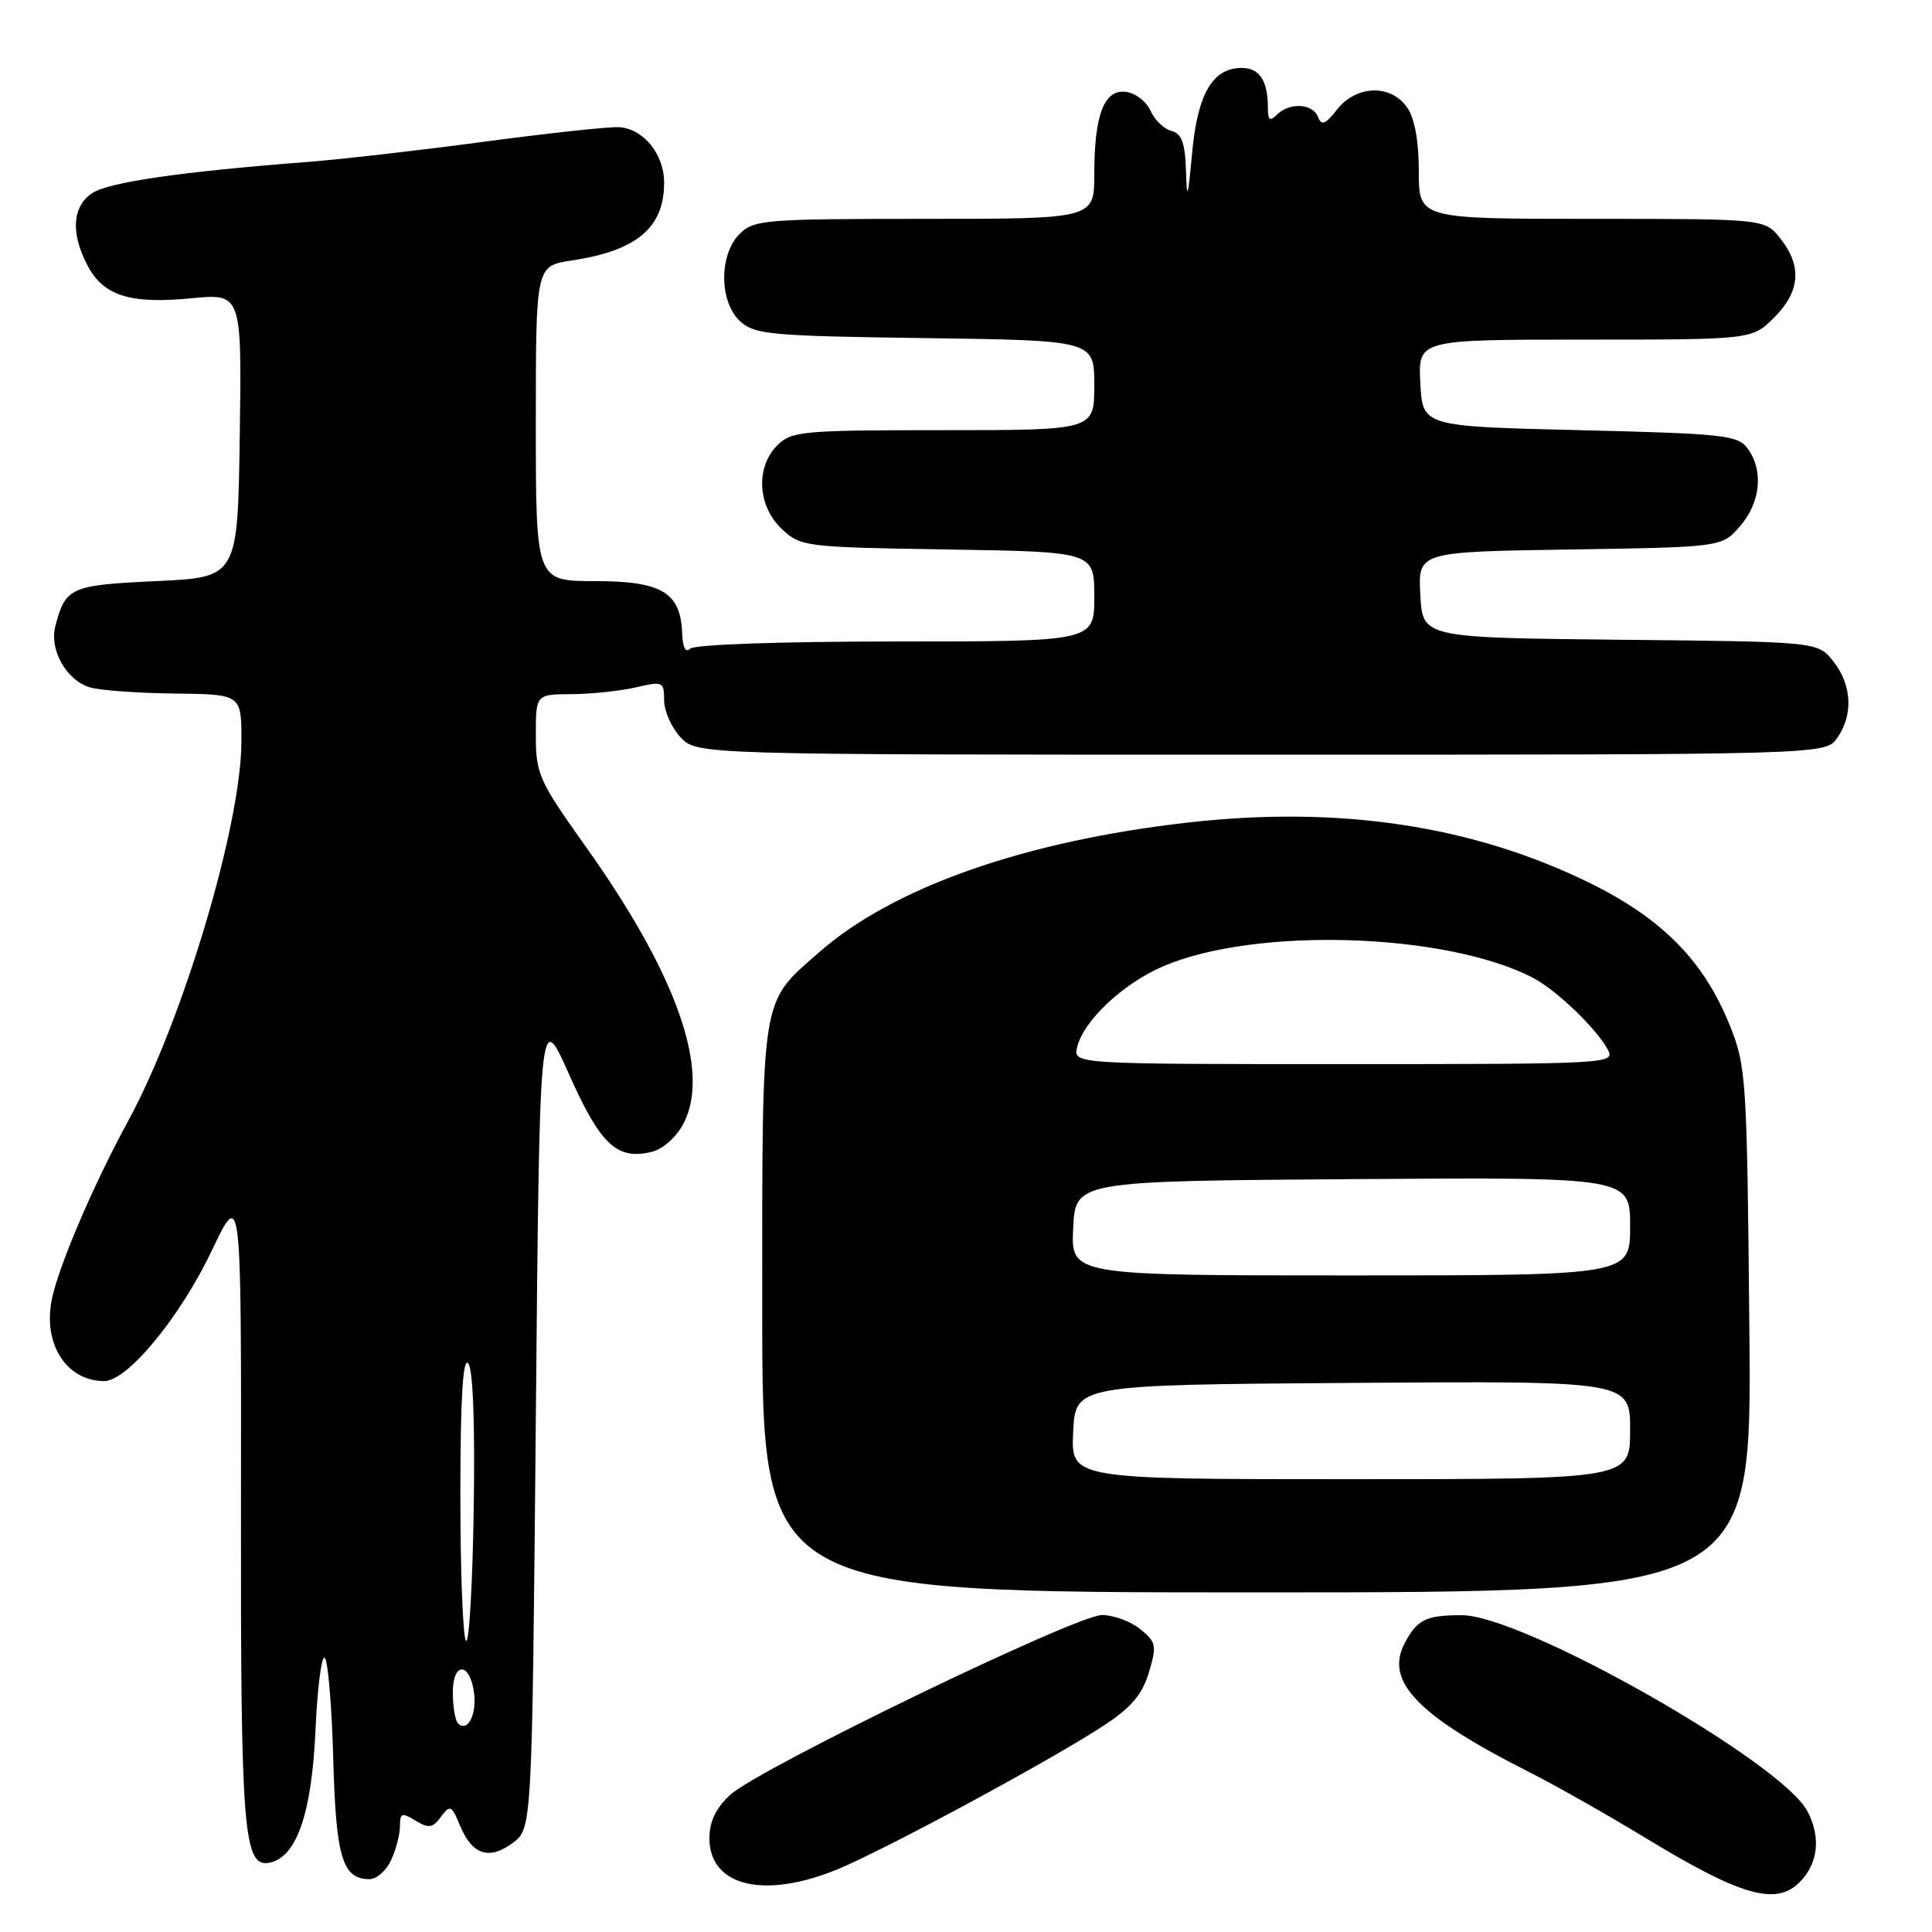 <?xml version="1.0" encoding="UTF-8" standalone="no"?>
<!DOCTYPE svg PUBLIC "-//W3C//DTD SVG 1.1//EN" "http://www.w3.org/Graphics/SVG/1.1/DTD/svg11.dtd" >
<svg xmlns="http://www.w3.org/2000/svg" xmlns:xlink="http://www.w3.org/1999/xlink" version="1.1" viewBox="0 0 256 256">
 <g >
 <path fill="currentColor"
d=" M 238.43 249.43 C 240.91 246.95 241.31 243.50 239.51 240.03 C 236.14 233.49 201.75 213.99 193.67 214.02 C 188.92 214.03 187.78 214.60 186.13 217.73 C 183.45 222.81 187.86 227.36 202.78 234.89 C 206.12 236.58 213.06 240.51 218.18 243.62 C 230.67 251.21 235.31 252.54 238.43 249.43 Z  M 111.00 247.68 C 117.43 245.02 139.03 233.36 146.14 228.72 C 149.89 226.27 151.34 224.57 152.23 221.62 C 153.30 218.05 153.21 217.59 151.09 215.87 C 149.82 214.84 147.54 214.00 146.02 214.00 C 142.59 214.00 100.51 234.36 96.75 237.83 C 94.86 239.58 94.00 241.37 94.00 243.57 C 94.00 249.95 101.26 251.70 111.00 247.68 Z  M 51.84 246.45 C 52.48 245.05 53.00 243.02 53.00 241.94 C 53.00 240.22 53.25 240.14 55.06 241.24 C 56.80 242.30 57.33 242.23 58.43 240.73 C 59.64 239.11 59.84 239.20 60.96 241.91 C 62.57 245.79 64.82 246.52 67.95 244.19 C 70.50 242.28 70.50 242.28 71.00 187.94 C 71.50 133.59 71.50 133.59 75.42 142.39 C 79.58 151.73 81.78 153.77 86.41 152.61 C 87.87 152.25 89.66 150.63 90.58 148.85 C 94.18 141.88 89.67 129.11 77.63 112.20 C 71.41 103.47 71.00 102.56 71.00 97.45 C 71.00 92.00 71.00 92.00 75.75 91.98 C 78.36 91.96 82.19 91.56 84.25 91.08 C 87.84 90.25 88.00 90.32 88.00 92.79 C 88.00 94.21 88.98 96.41 90.17 97.69 C 92.35 100.00 92.35 100.00 167.12 100.00 C 241.89 100.00 241.89 100.00 243.44 97.78 C 245.59 94.72 245.39 90.77 242.94 87.65 C 240.88 85.03 240.88 85.03 214.69 84.77 C 188.50 84.50 188.50 84.50 188.20 78.81 C 187.90 73.12 187.90 73.12 208.04 72.81 C 228.18 72.50 228.18 72.50 230.59 69.69 C 233.30 66.54 233.70 62.35 231.58 59.44 C 230.28 57.66 228.48 57.46 209.33 57.00 C 188.50 56.50 188.50 56.50 188.20 50.75 C 187.90 45.00 187.90 45.00 210.03 45.00 C 232.15 45.00 232.15 45.00 235.08 42.08 C 238.53 38.63 238.80 35.29 235.93 31.63 C 233.85 29.00 233.85 29.00 210.93 29.00 C 188.00 29.00 188.00 29.00 188.00 22.72 C 188.00 18.66 187.45 15.66 186.44 14.22 C 184.28 11.13 179.72 11.27 177.18 14.50 C 175.62 16.49 175.10 16.69 174.64 15.50 C 173.95 13.70 170.87 13.53 169.20 15.20 C 168.27 16.13 168.00 15.93 168.00 14.28 C 168.00 10.70 166.89 9.00 164.55 9.00 C 160.68 9.00 158.68 12.41 157.96 20.29 C 157.40 26.33 157.27 26.71 157.15 22.66 C 157.03 18.92 156.59 17.71 155.21 17.34 C 154.23 17.09 152.99 15.89 152.46 14.69 C 151.93 13.48 150.49 12.36 149.25 12.18 C 146.32 11.76 145.00 15.15 145.00 23.07 C 145.00 29.00 145.00 29.00 122.50 29.00 C 101.33 29.00 99.88 29.12 98.00 31.00 C 95.24 33.76 95.29 40.05 98.10 42.60 C 100.02 44.33 102.23 44.53 122.60 44.80 C 145.00 45.11 145.00 45.11 145.00 51.05 C 145.00 57.00 145.00 57.00 125.00 57.00 C 106.33 57.00 104.87 57.13 103.00 59.00 C 100.10 61.90 100.37 67.06 103.58 70.08 C 106.10 72.44 106.60 72.51 125.58 72.81 C 145.00 73.12 145.00 73.12 145.00 79.06 C 145.00 85.00 145.00 85.00 118.70 85.00 C 103.51 85.00 92.00 85.40 91.45 85.95 C 90.85 86.54 90.46 85.80 90.39 83.93 C 90.20 78.50 87.69 77.00 78.85 77.00 C 71.00 77.00 71.00 77.00 71.00 56.11 C 71.00 35.23 71.00 35.23 75.74 34.52 C 84.39 33.22 88.00 30.18 88.00 24.18 C 88.00 20.41 85.22 17.02 82.00 16.85 C 80.62 16.78 72.53 17.66 64.00 18.80 C 55.47 19.94 44.90 21.15 40.50 21.48 C 24.13 22.74 14.44 24.14 12.25 25.57 C 9.59 27.31 9.34 30.81 11.55 35.09 C 13.66 39.18 17.15 40.31 25.27 39.53 C 32.04 38.87 32.04 38.87 31.77 57.69 C 31.50 76.50 31.50 76.50 20.71 77.00 C 9.33 77.53 8.70 77.81 7.34 82.93 C 6.49 86.11 8.84 90.23 12.02 91.11 C 13.38 91.49 18.44 91.85 23.25 91.90 C 32.00 92.00 32.00 92.00 31.99 98.25 C 31.97 109.28 24.24 135.20 17.00 148.50 C 12.51 156.74 8.03 167.14 6.94 171.84 C 5.55 177.87 8.70 183.00 13.81 183.00 C 16.89 183.00 23.87 174.53 28.09 165.66 C 31.98 157.50 31.98 157.50 31.93 199.53 C 31.88 242.71 32.26 247.48 35.70 246.82 C 39.29 246.13 41.31 240.31 41.80 229.30 C 42.06 223.56 42.62 219.24 43.04 219.68 C 43.47 220.13 43.97 226.17 44.16 233.10 C 44.51 246.13 45.38 249.00 48.96 249.00 C 49.91 249.00 51.20 247.85 51.84 246.45 Z  M 231.80 176.25 C 231.49 142.84 231.39 141.28 229.20 135.85 C 225.78 127.34 220.24 121.71 210.67 117.01 C 195.18 109.39 177.53 106.73 157.50 108.98 C 135.80 111.43 118.30 117.58 108.48 126.23 C 100.73 133.05 101.00 131.32 101.00 173.45 C 101.00 211.00 101.00 211.00 166.56 211.00 C 232.12 211.00 232.12 211.00 231.80 176.25 Z  M 60.68 228.35 C 60.31 227.97 60.00 226.13 60.00 224.25 C 60.00 220.09 62.34 220.25 62.83 224.45 C 63.16 227.30 61.91 229.58 60.68 228.35 Z  M 61.75 217.42 C 61.34 217.00 61.00 208.33 61.00 198.13 C 61.00 185.50 61.33 179.93 62.02 180.62 C 62.67 181.27 62.95 188.42 62.77 199.91 C 62.62 209.95 62.16 217.83 61.75 217.42 Z  M 142.20 189.75 C 142.50 183.50 142.50 183.50 179.25 183.24 C 216.00 182.98 216.00 182.98 216.00 189.49 C 216.00 196.00 216.00 196.00 178.95 196.00 C 141.90 196.00 141.90 196.00 142.20 189.75 Z  M 142.20 162.75 C 142.50 156.50 142.50 156.50 179.25 156.24 C 216.00 155.98 216.00 155.98 216.00 162.49 C 216.00 169.00 216.00 169.00 178.95 169.00 C 141.90 169.00 141.90 169.00 142.20 162.75 Z  M 142.73 138.75 C 143.57 135.24 148.79 130.34 154.12 128.04 C 166.32 122.80 191.54 123.57 203.10 129.55 C 206.19 131.15 211.55 136.29 213.05 139.09 C 214.05 140.95 213.20 141.00 178.13 141.00 C 142.19 141.00 142.19 141.00 142.73 138.75 Z "/>
</g>
</svg>